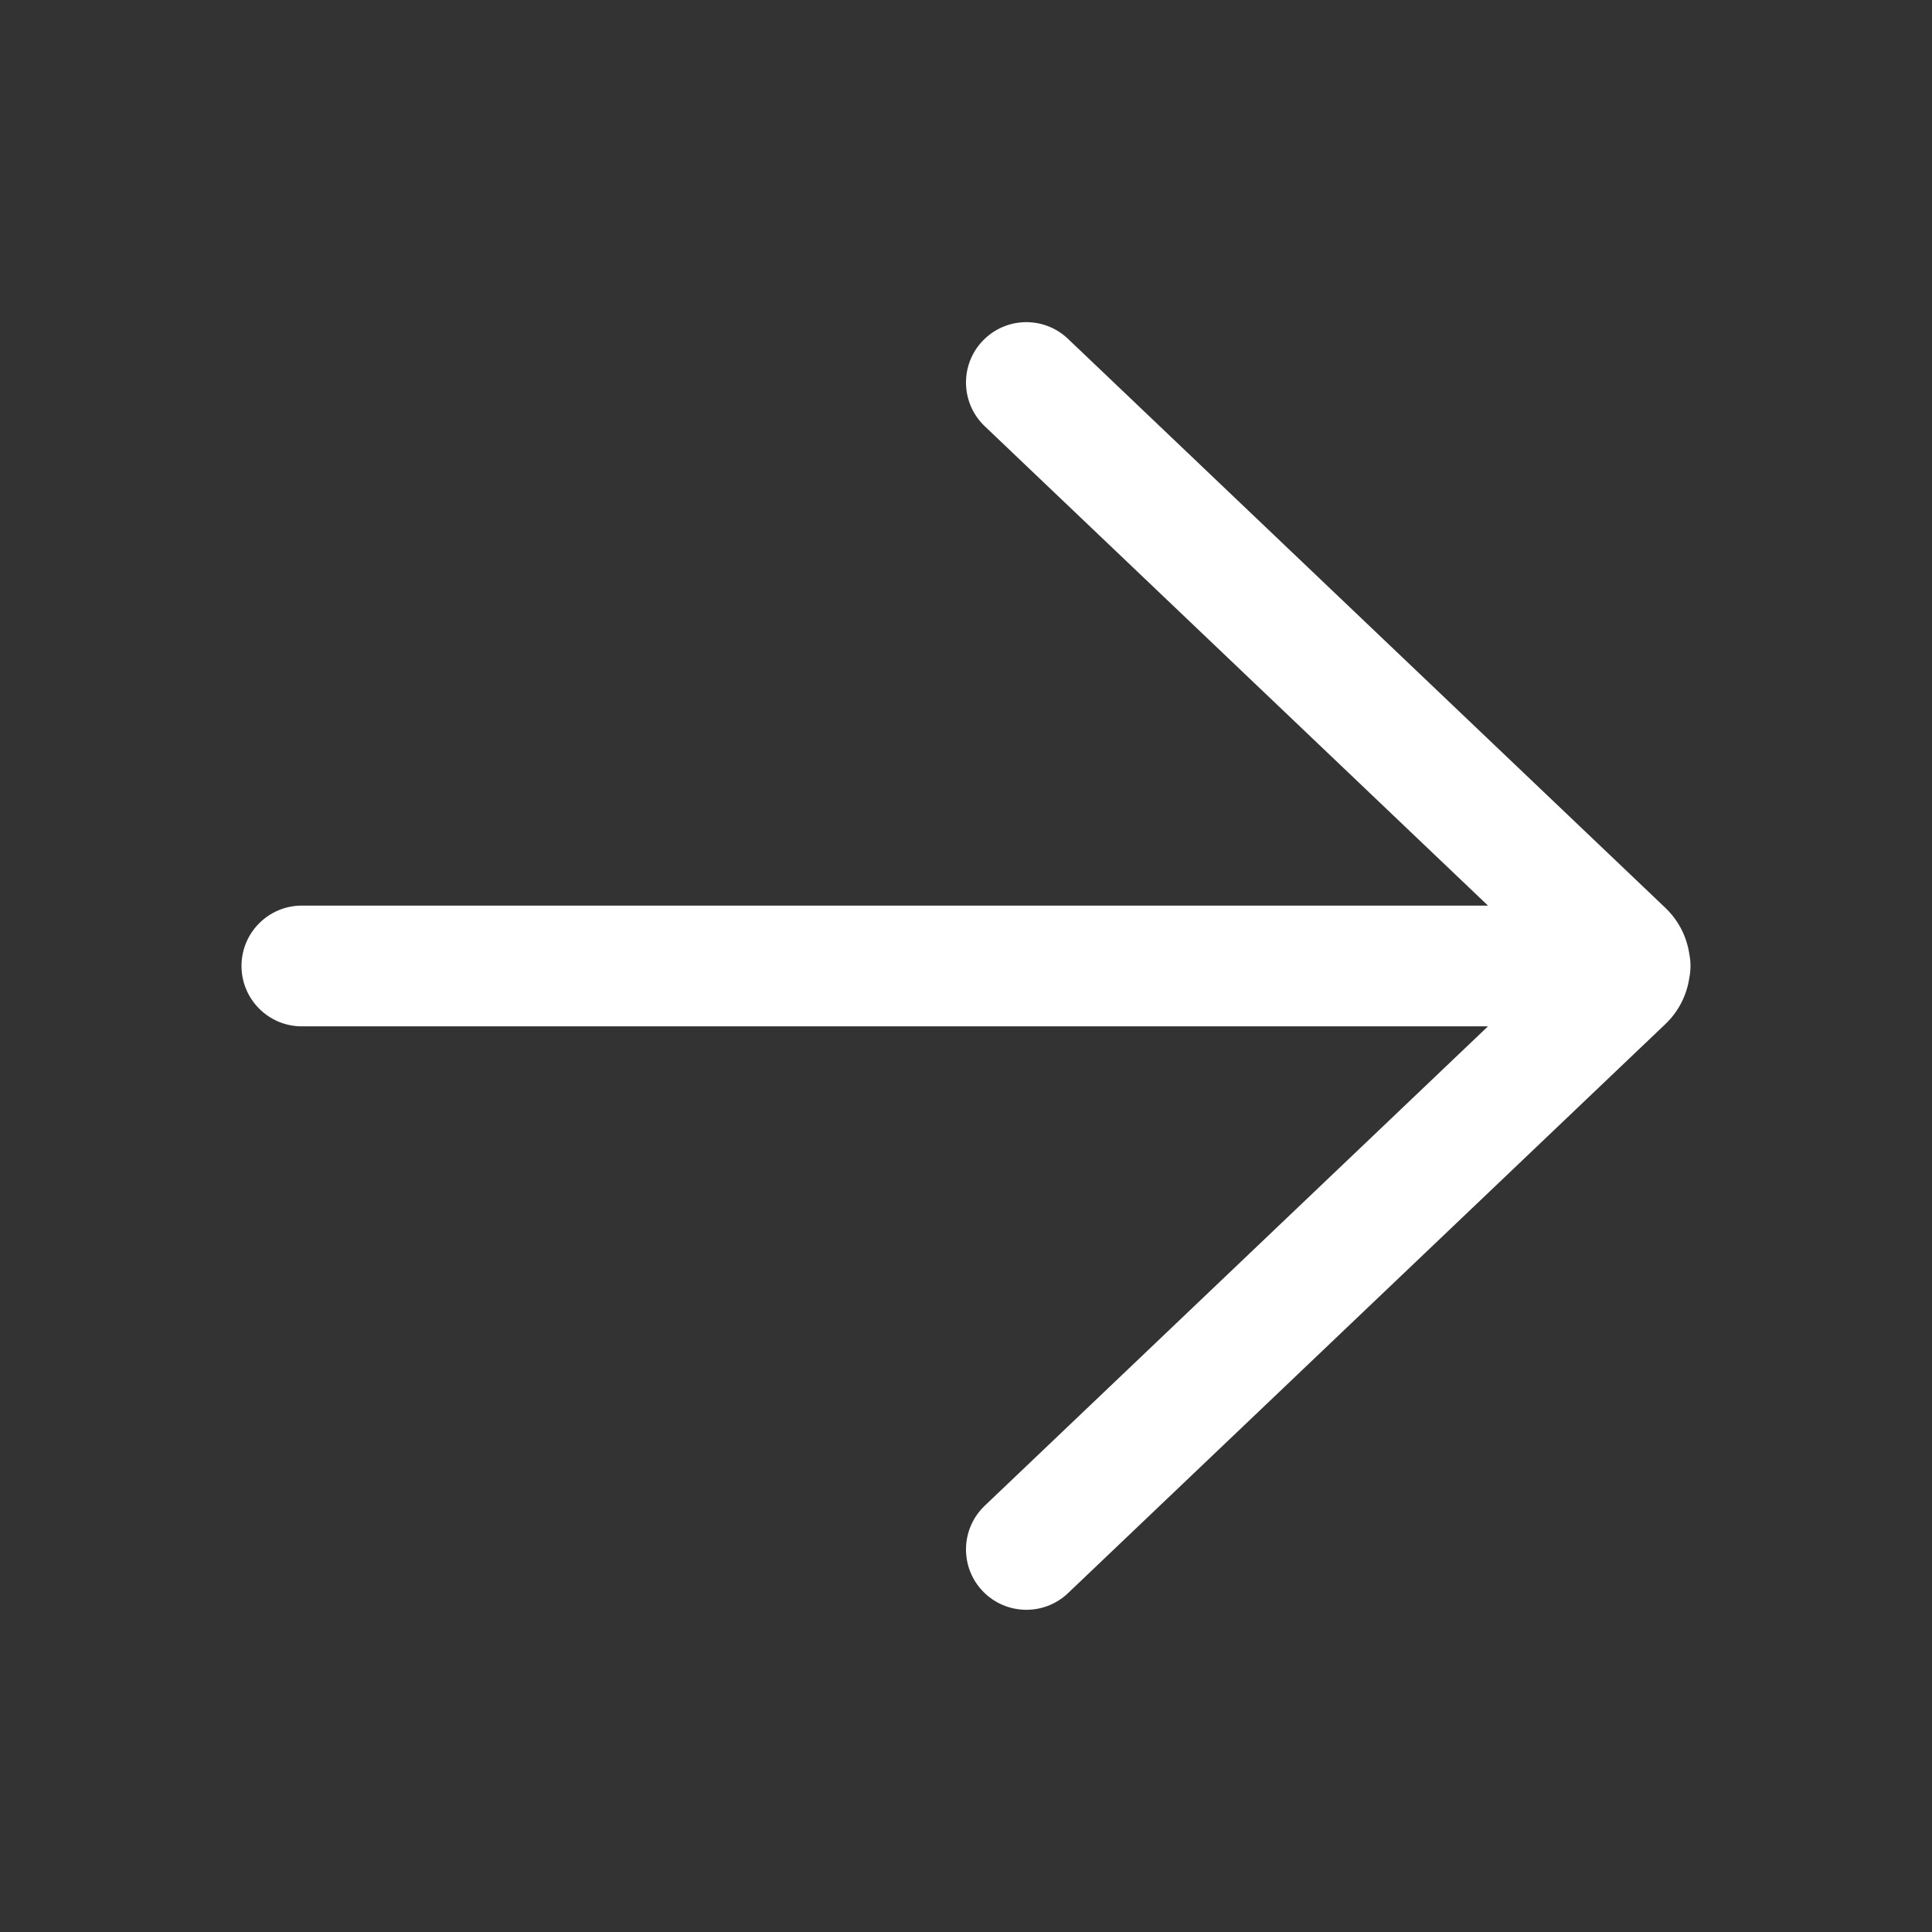 <svg width="34" height="34" viewBox="0 0 34 34" fill="none" xmlns="http://www.w3.org/2000/svg">
<rect x="0" y="0" width="34" height="34" fill="#333333" stroke="none"/>
<path d="M18.795 5.963C18.37 5.558 17.698 5.574 17.293 5.999C16.888 6.424 16.905 7.097 17.33 7.501L26.186 15.937L5.312 15.937C4.726 15.937 4.25 16.413 4.25 16.999C4.25 17.586 4.726 18.062 5.312 18.062L26.186 18.062L17.33 26.498C16.905 26.902 16.888 27.575 17.293 28C17.698 28.425 18.37 28.441 18.795 28.037L29.305 18.025C29.545 17.797 29.686 17.507 29.73 17.204C29.743 17.138 29.75 17.07 29.75 16.999C29.75 16.929 29.743 16.861 29.73 16.794C29.686 16.492 29.545 16.202 29.305 15.974L18.795 5.963Z" fill="white"/>
</svg>
